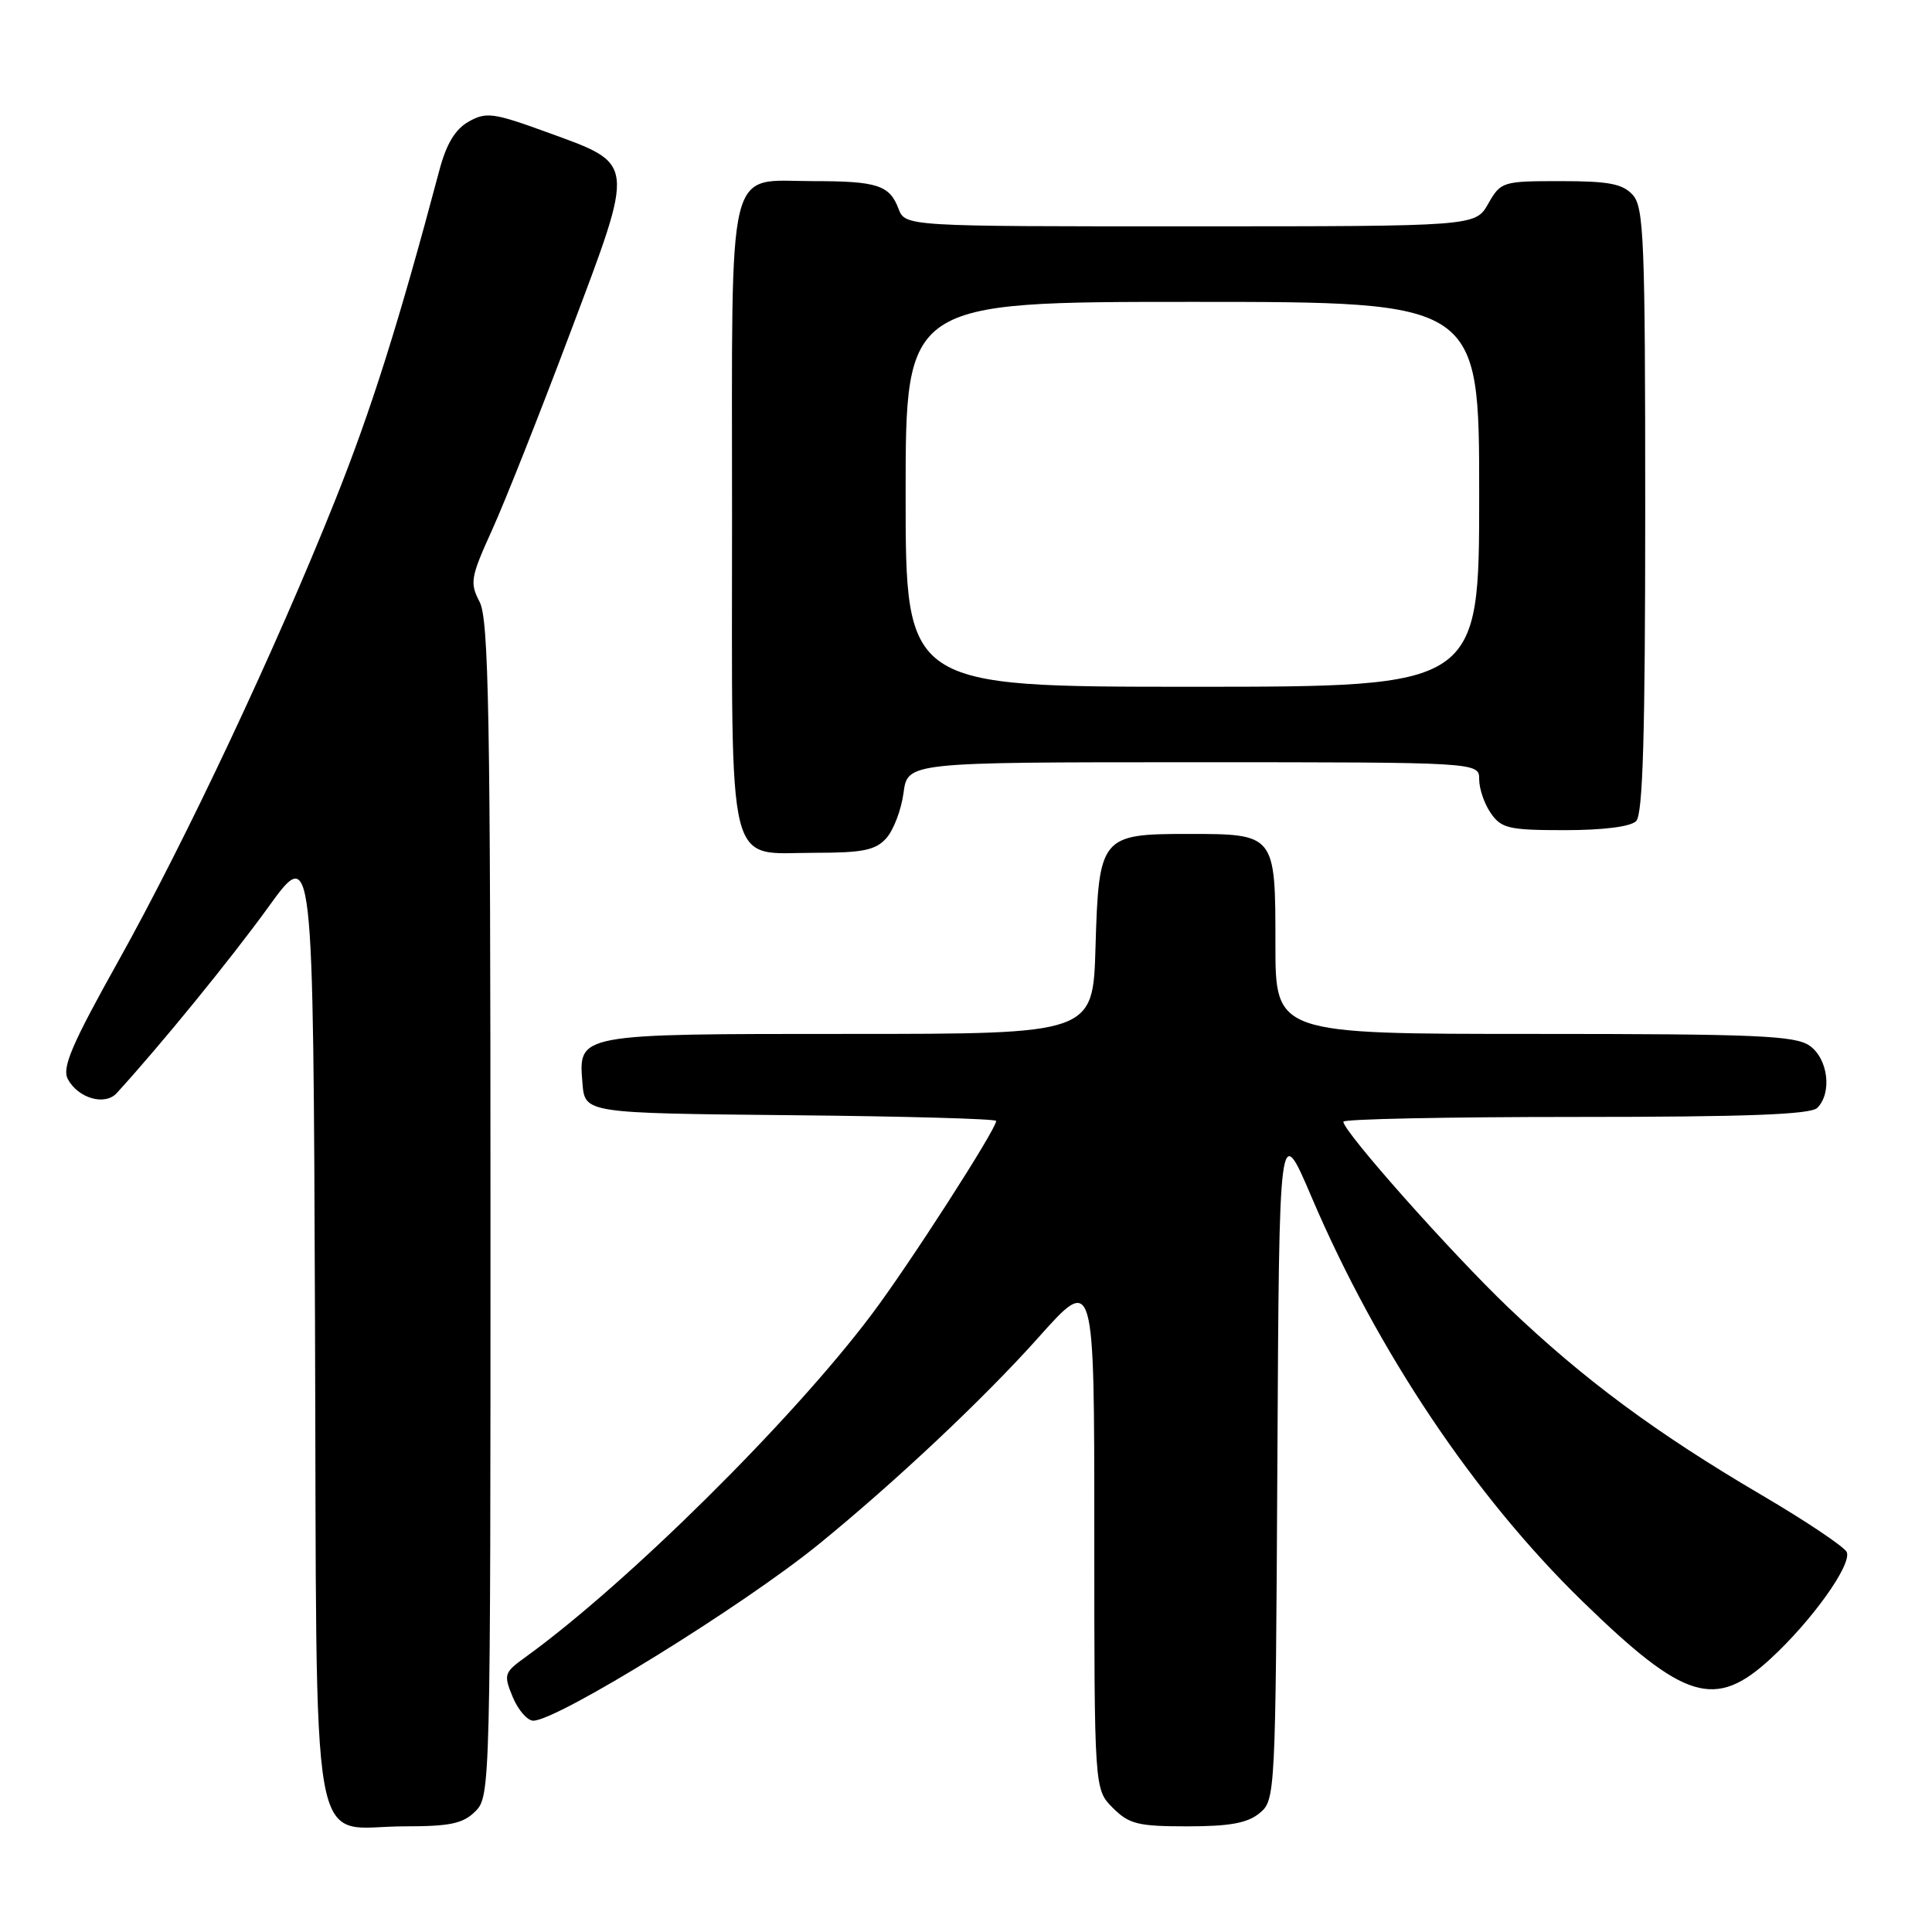 <?xml version="1.0" encoding="UTF-8" standalone="no"?>
<!DOCTYPE svg PUBLIC "-//W3C//DTD SVG 1.1//EN" "http://www.w3.org/Graphics/SVG/1.1/DTD/svg11.dtd" >
<svg xmlns="http://www.w3.org/2000/svg" xmlns:xlink="http://www.w3.org/1999/xlink" version="1.1" viewBox="0 0 256 256">
 <g >
 <path fill="currentColor"
d=" M 63.00 240.00 C 64.97 238.03 65.00 236.67 64.99 160.25 C 64.99 94.72 64.76 82.07 63.55 79.75 C 62.23 77.22 62.36 76.49 65.19 70.25 C 66.88 66.54 71.56 54.73 75.59 44.01 C 84.23 21.05 84.32 21.84 72.42 17.50 C 65.38 14.94 64.43 14.81 62.11 16.11 C 60.32 17.12 59.16 19.04 58.23 22.52 C 52.85 42.76 49.19 54.34 44.39 66.34 C 36.50 86.08 24.63 111.31 15.69 127.33 C 9.48 138.44 8.19 141.48 8.99 142.99 C 10.35 145.53 13.90 146.55 15.46 144.85 C 21.30 138.46 30.60 127.05 35.53 120.23 C 41.50 111.96 41.50 111.96 41.74 175.23 C 42.02 248.92 40.79 242.00 53.61 242.00 C 59.67 242.00 61.36 241.64 63.00 240.00 Z  M 166.90 240.25 C 168.99 238.52 169.02 237.97 169.26 193.54 C 169.50 148.57 169.50 148.57 173.79 158.62 C 182.53 179.09 195.35 198.23 209.66 212.16 C 223.21 225.35 227.25 226.58 234.63 219.77 C 240.10 214.73 245.36 207.37 244.71 205.67 C 244.45 205.01 239.35 201.58 233.37 198.07 C 219.44 189.89 209.84 182.78 199.89 173.28 C 192.26 165.99 178.00 149.93 178.00 148.63 C 178.00 148.28 191.86 148.00 208.80 148.00 C 231.42 148.00 239.92 147.68 240.80 146.80 C 242.79 144.81 242.23 140.27 239.78 138.56 C 237.87 137.22 232.68 137.00 203.28 137.00 C 169.00 137.00 169.00 137.00 169.00 125.12 C 169.00 110.50 169.00 110.50 157.38 110.50 C 145.87 110.50 145.59 110.85 145.16 125.53 C 144.83 137.00 144.83 137.00 112.61 137.00 C 76.35 137.00 76.64 136.95 77.18 143.54 C 77.50 147.50 77.50 147.50 104.75 147.77 C 119.74 147.91 132.00 148.25 132.00 148.53 C 132.00 149.64 120.42 167.64 115.50 174.17 C 104.94 188.22 83.05 209.88 69.57 219.62 C 66.80 221.62 66.71 221.89 67.94 224.87 C 68.66 226.59 69.88 228.00 70.66 228.00 C 73.84 228.00 98.44 212.80 108.50 204.61 C 118.61 196.38 130.40 185.29 137.60 177.22 C 145.00 168.93 145.00 168.93 145.00 203.01 C 145.00 237.09 145.00 237.09 147.45 239.55 C 149.62 241.71 150.78 242.00 157.34 242.00 C 162.95 242.00 165.30 241.57 166.90 240.25 Z  M 117.43 111.08 C 118.39 110.02 119.42 107.32 119.72 105.08 C 120.26 101.00 120.26 101.00 158.13 101.00 C 196.00 101.00 196.00 101.00 196.00 103.28 C 196.00 104.53 196.70 106.56 197.56 107.78 C 198.95 109.77 199.97 110.00 207.36 110.00 C 212.43 110.00 216.06 109.54 216.80 108.80 C 217.69 107.91 218.00 97.38 218.00 67.63 C 218.00 31.84 217.83 27.47 216.35 25.83 C 215.01 24.35 213.17 24.00 206.80 24.00 C 199.08 24.00 198.87 24.07 197.20 26.99 C 195.50 29.99 195.50 29.99 157.73 29.99 C 119.95 30.00 119.95 30.00 119.05 27.64 C 117.87 24.53 116.22 24.00 107.75 24.00 C 96.14 24.00 97.00 20.47 97.00 68.33 C 97.00 116.56 96.12 113.00 108.00 113.00 C 114.32 113.00 116.00 112.66 117.43 111.08 Z  M 120.00 65.50 C 120.00 40.00 120.00 40.00 158.00 40.00 C 196.00 40.00 196.00 40.00 196.00 65.50 C 196.00 91.00 196.00 91.00 158.00 91.00 C 120.00 91.00 120.00 91.00 120.00 65.50 Z "/>
</g>
</svg>
